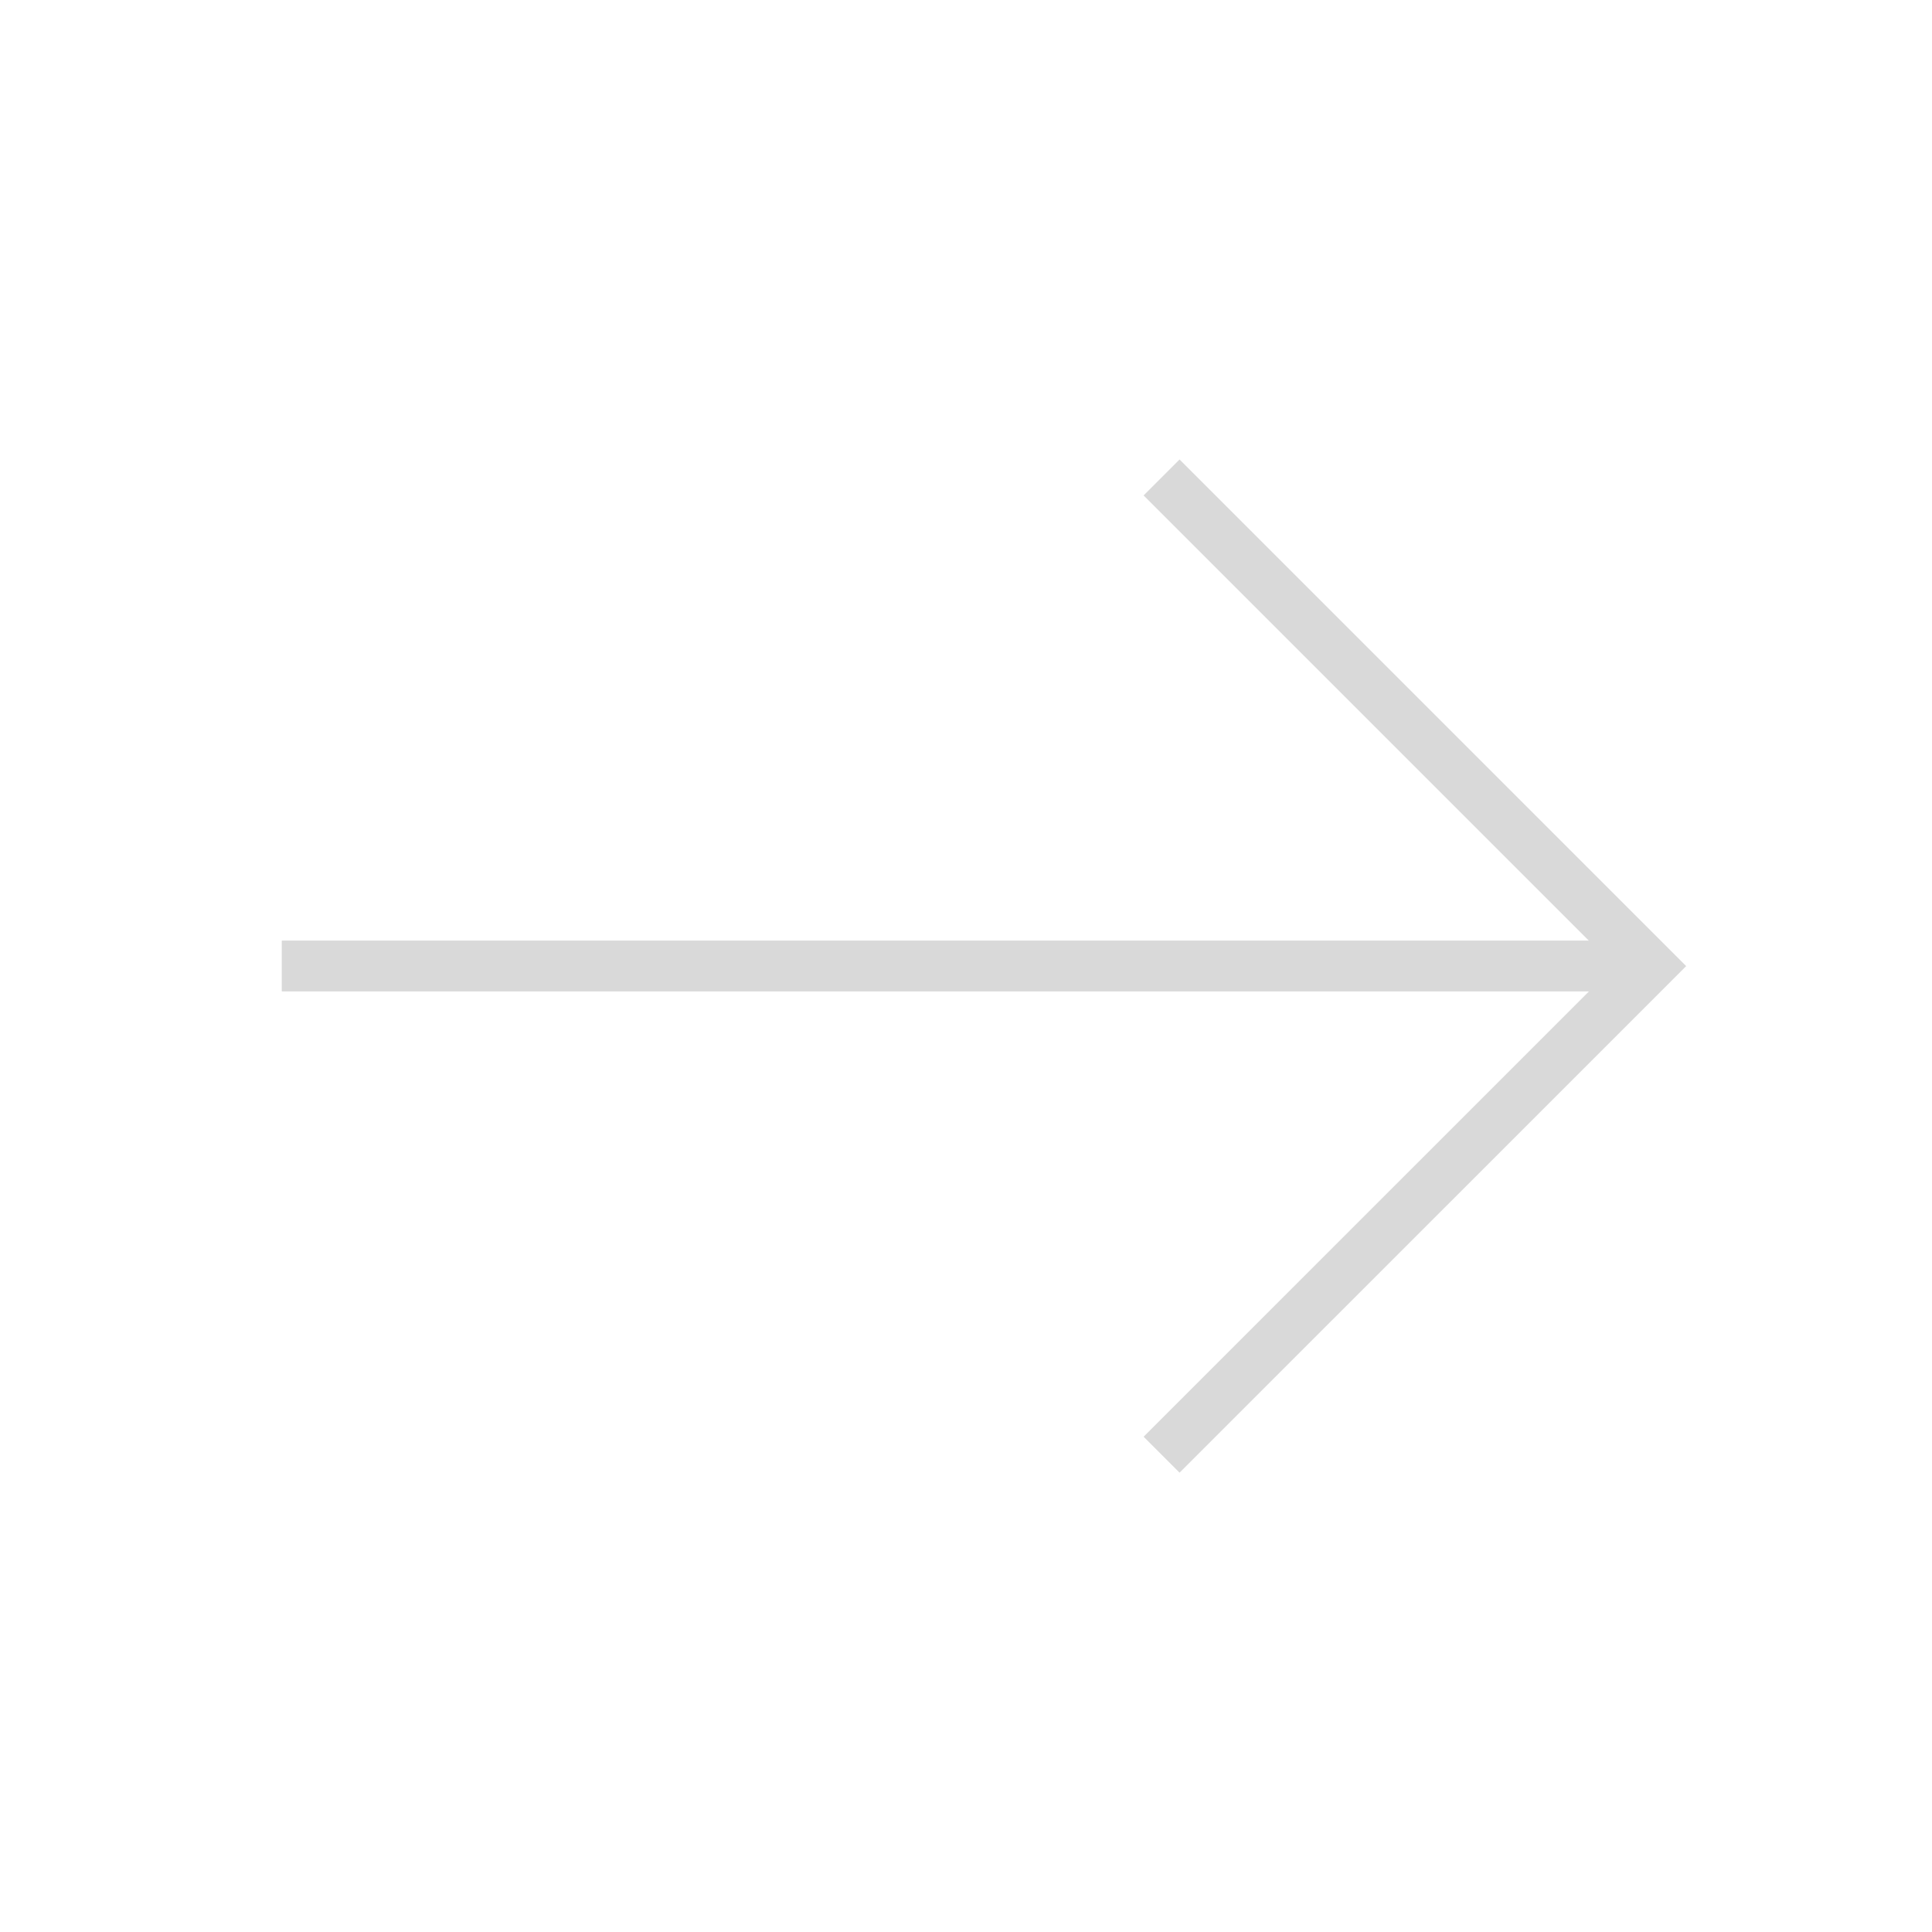 <svg width="38" height="38" viewBox="0 0 38 38" fill="none" xmlns="http://www.w3.org/2000/svg">
<path d="M22.847 9.391L32.458 19.002L22.847 28.612" stroke="#D9D9D9" strokeWidth="1.5" strokeLinecap="round" strokeLinejoin="round"/>
<path d="M5.542 19H32.19" stroke="#D9D9D9" strokeWidth="1.5" strokeLinecap="round" strokeLinejoin="round"/>
</svg>
